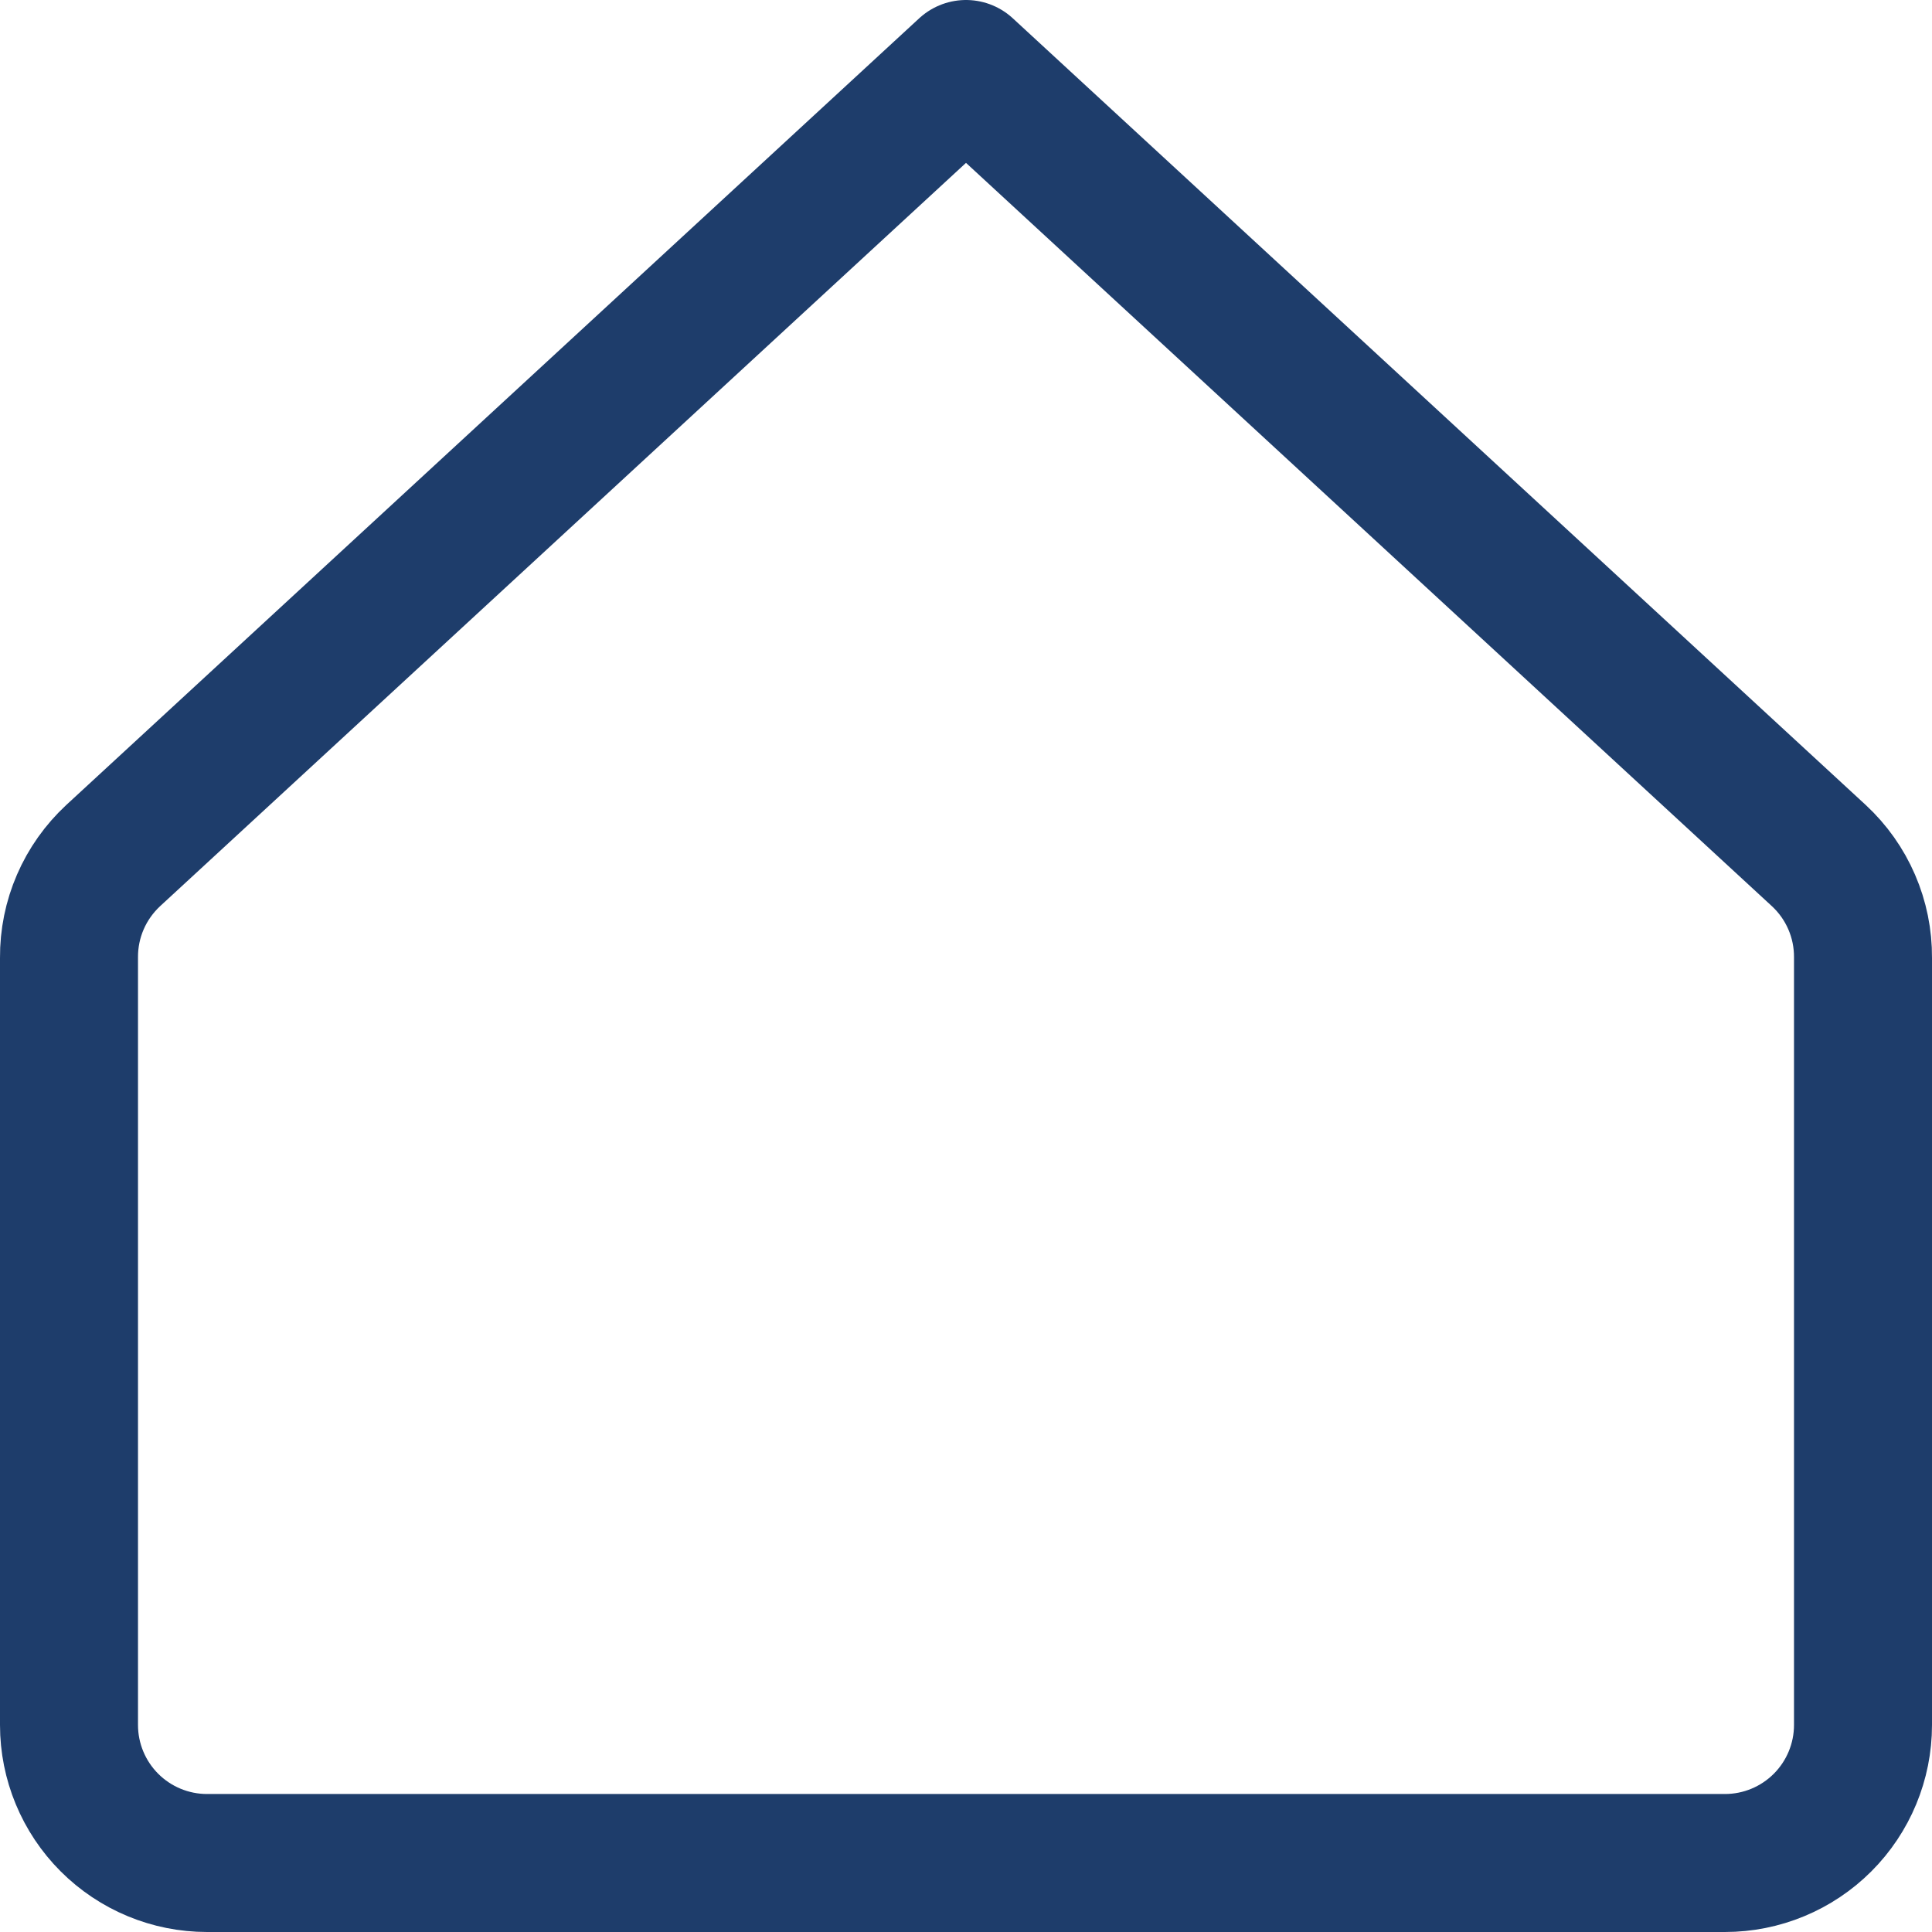 <svg xmlns="http://www.w3.org/2000/svg" width="28" height="28" viewBox="0 0 28 28" fill="none">
  <g clip-path="url(#clip0_1448_3228)">
    <path d="M27 13.88C27.002 13.602 26.946 13.327 26.836 13.073C26.726 12.818 26.564 12.589 26.36 12.4L14 1L1.64 12.4C1.437 12.589 1.274 12.818 1.164 13.073C1.054 13.327 0.998 13.602 1 13.88V25C1 25.53 1.211 26.039 1.586 26.414C1.961 26.789 2.47 27 3 27H25C25.53 27 26.039 26.789 26.414 26.414C26.789 26.039 27 25.53 27 25V13.88Z" stroke="#1E3D6B" stroke-width="2" stroke-linecap="round" stroke-linejoin="round"/>
  </g>
  <defs>
    <clipPath id="clip0_1448_3228">
      <rect width="28" height="28" fill="white"/>
    </clipPath>
  </defs>
</svg>